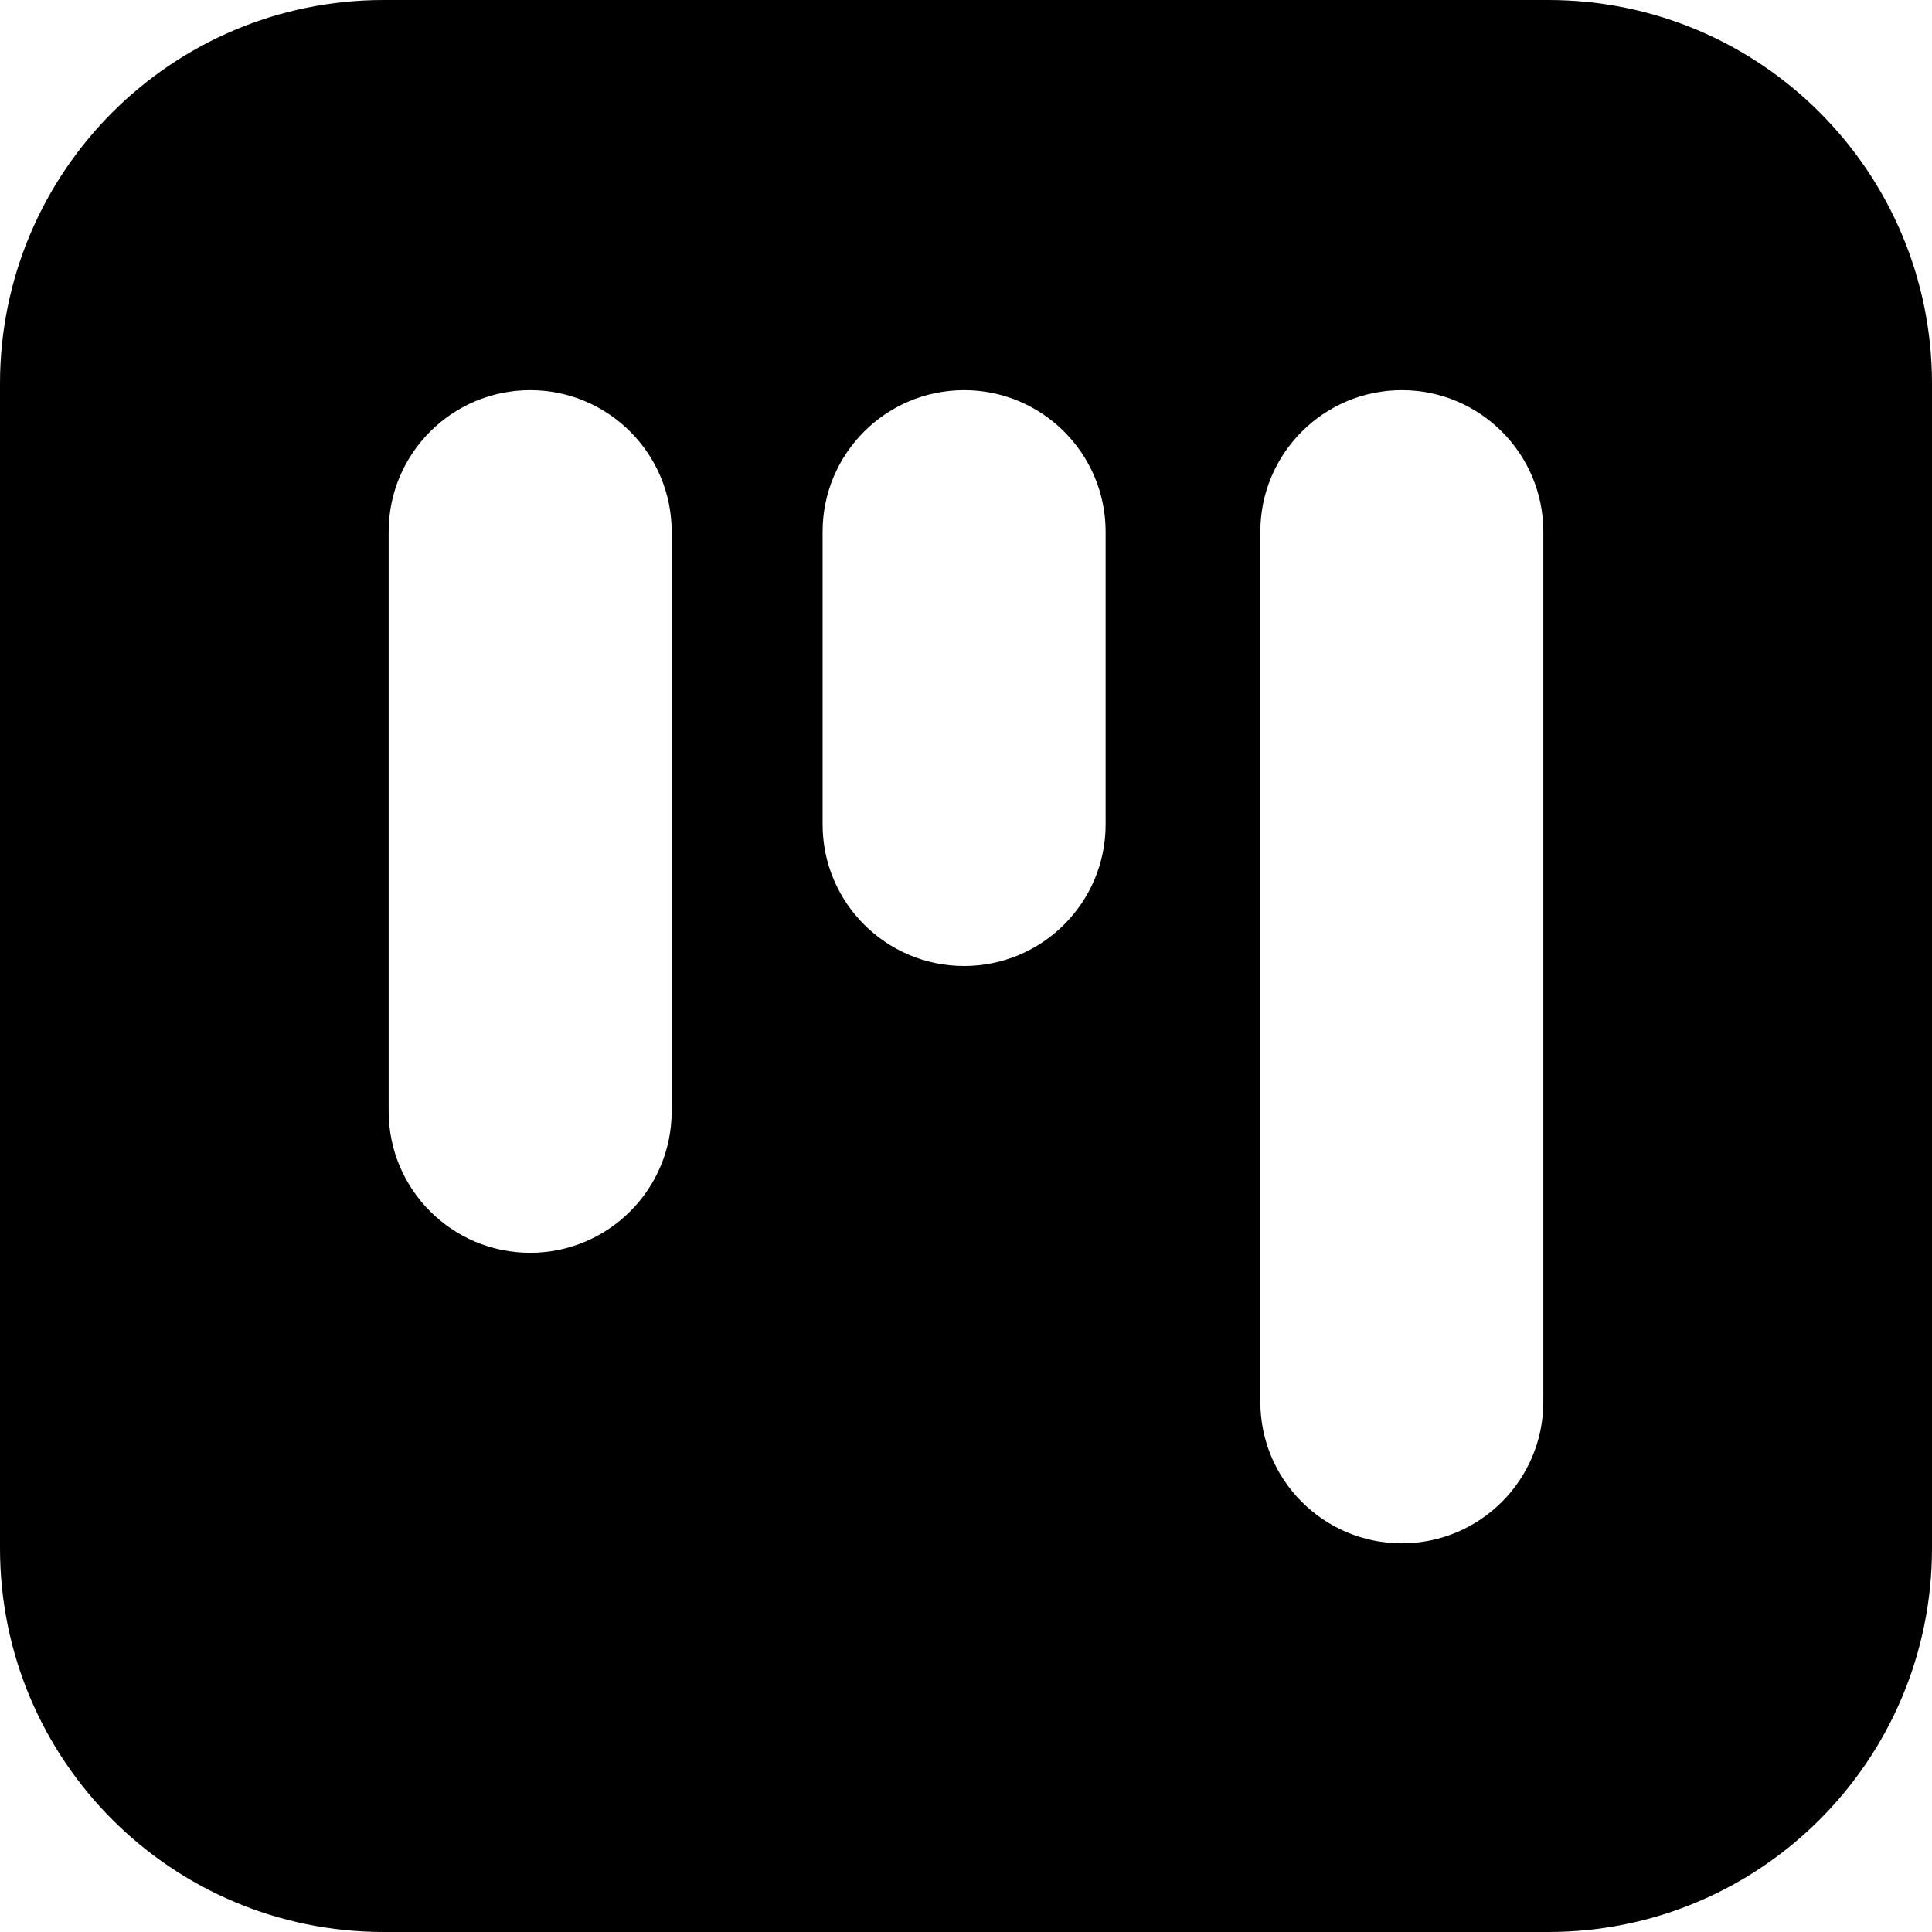 <?xml version="1.0" encoding="utf-8"?>
<!-- Generator: Adobe Illustrator 24.3.0, SVG Export Plug-In . SVG Version: 6.00 Build 0)  -->
<svg version="1.1" id="board" xmlns="http://www.w3.org/2000/svg" xmlns:xlink="http://www.w3.org/1999/xlink" x="0px" y="0px"
	 viewBox="0 0 512 512" style="enable-background:new 0 0 512 512;" xml:space="preserve">
<g>
	<path d="M410.3,0H101.7C45.5,0,0,45.5,0,101.7v308.6C0,466.5,45.5,512,101.7,512h308.6c56.2,0,101.7-45.5,101.7-101.7V101.7
		C512,45.5,466.5,0,410.3,0z M178,294.5c0,20.7-16.8,37.5-37.5,37.5h0c-20.7,0-37.5-16.8-37.5-37.5V140.9
		c0-20.7,16.8-37.5,37.5-37.5h0c20.7,0,37.5,16.8,37.5,37.5V294.5z M293,218.5c0,20.7-16.8,37.5-37.5,37.5h0
		c-20.7,0-37.5-16.8-37.5-37.5v-77.6c0-20.7,16.8-37.5,37.5-37.5h0c20.7,0,37.5,16.8,37.5,37.5V218.5z M409,371.5
		c0,20.7-16.8,37.5-37.5,37.5h0c-20.7,0-37.5-16.8-37.5-37.5V140.9c0-20.7,16.8-37.5,37.5-37.5h0c20.7,0,37.5,16.8,37.5,37.5V371.5z
		"/>
</g>
</svg>
